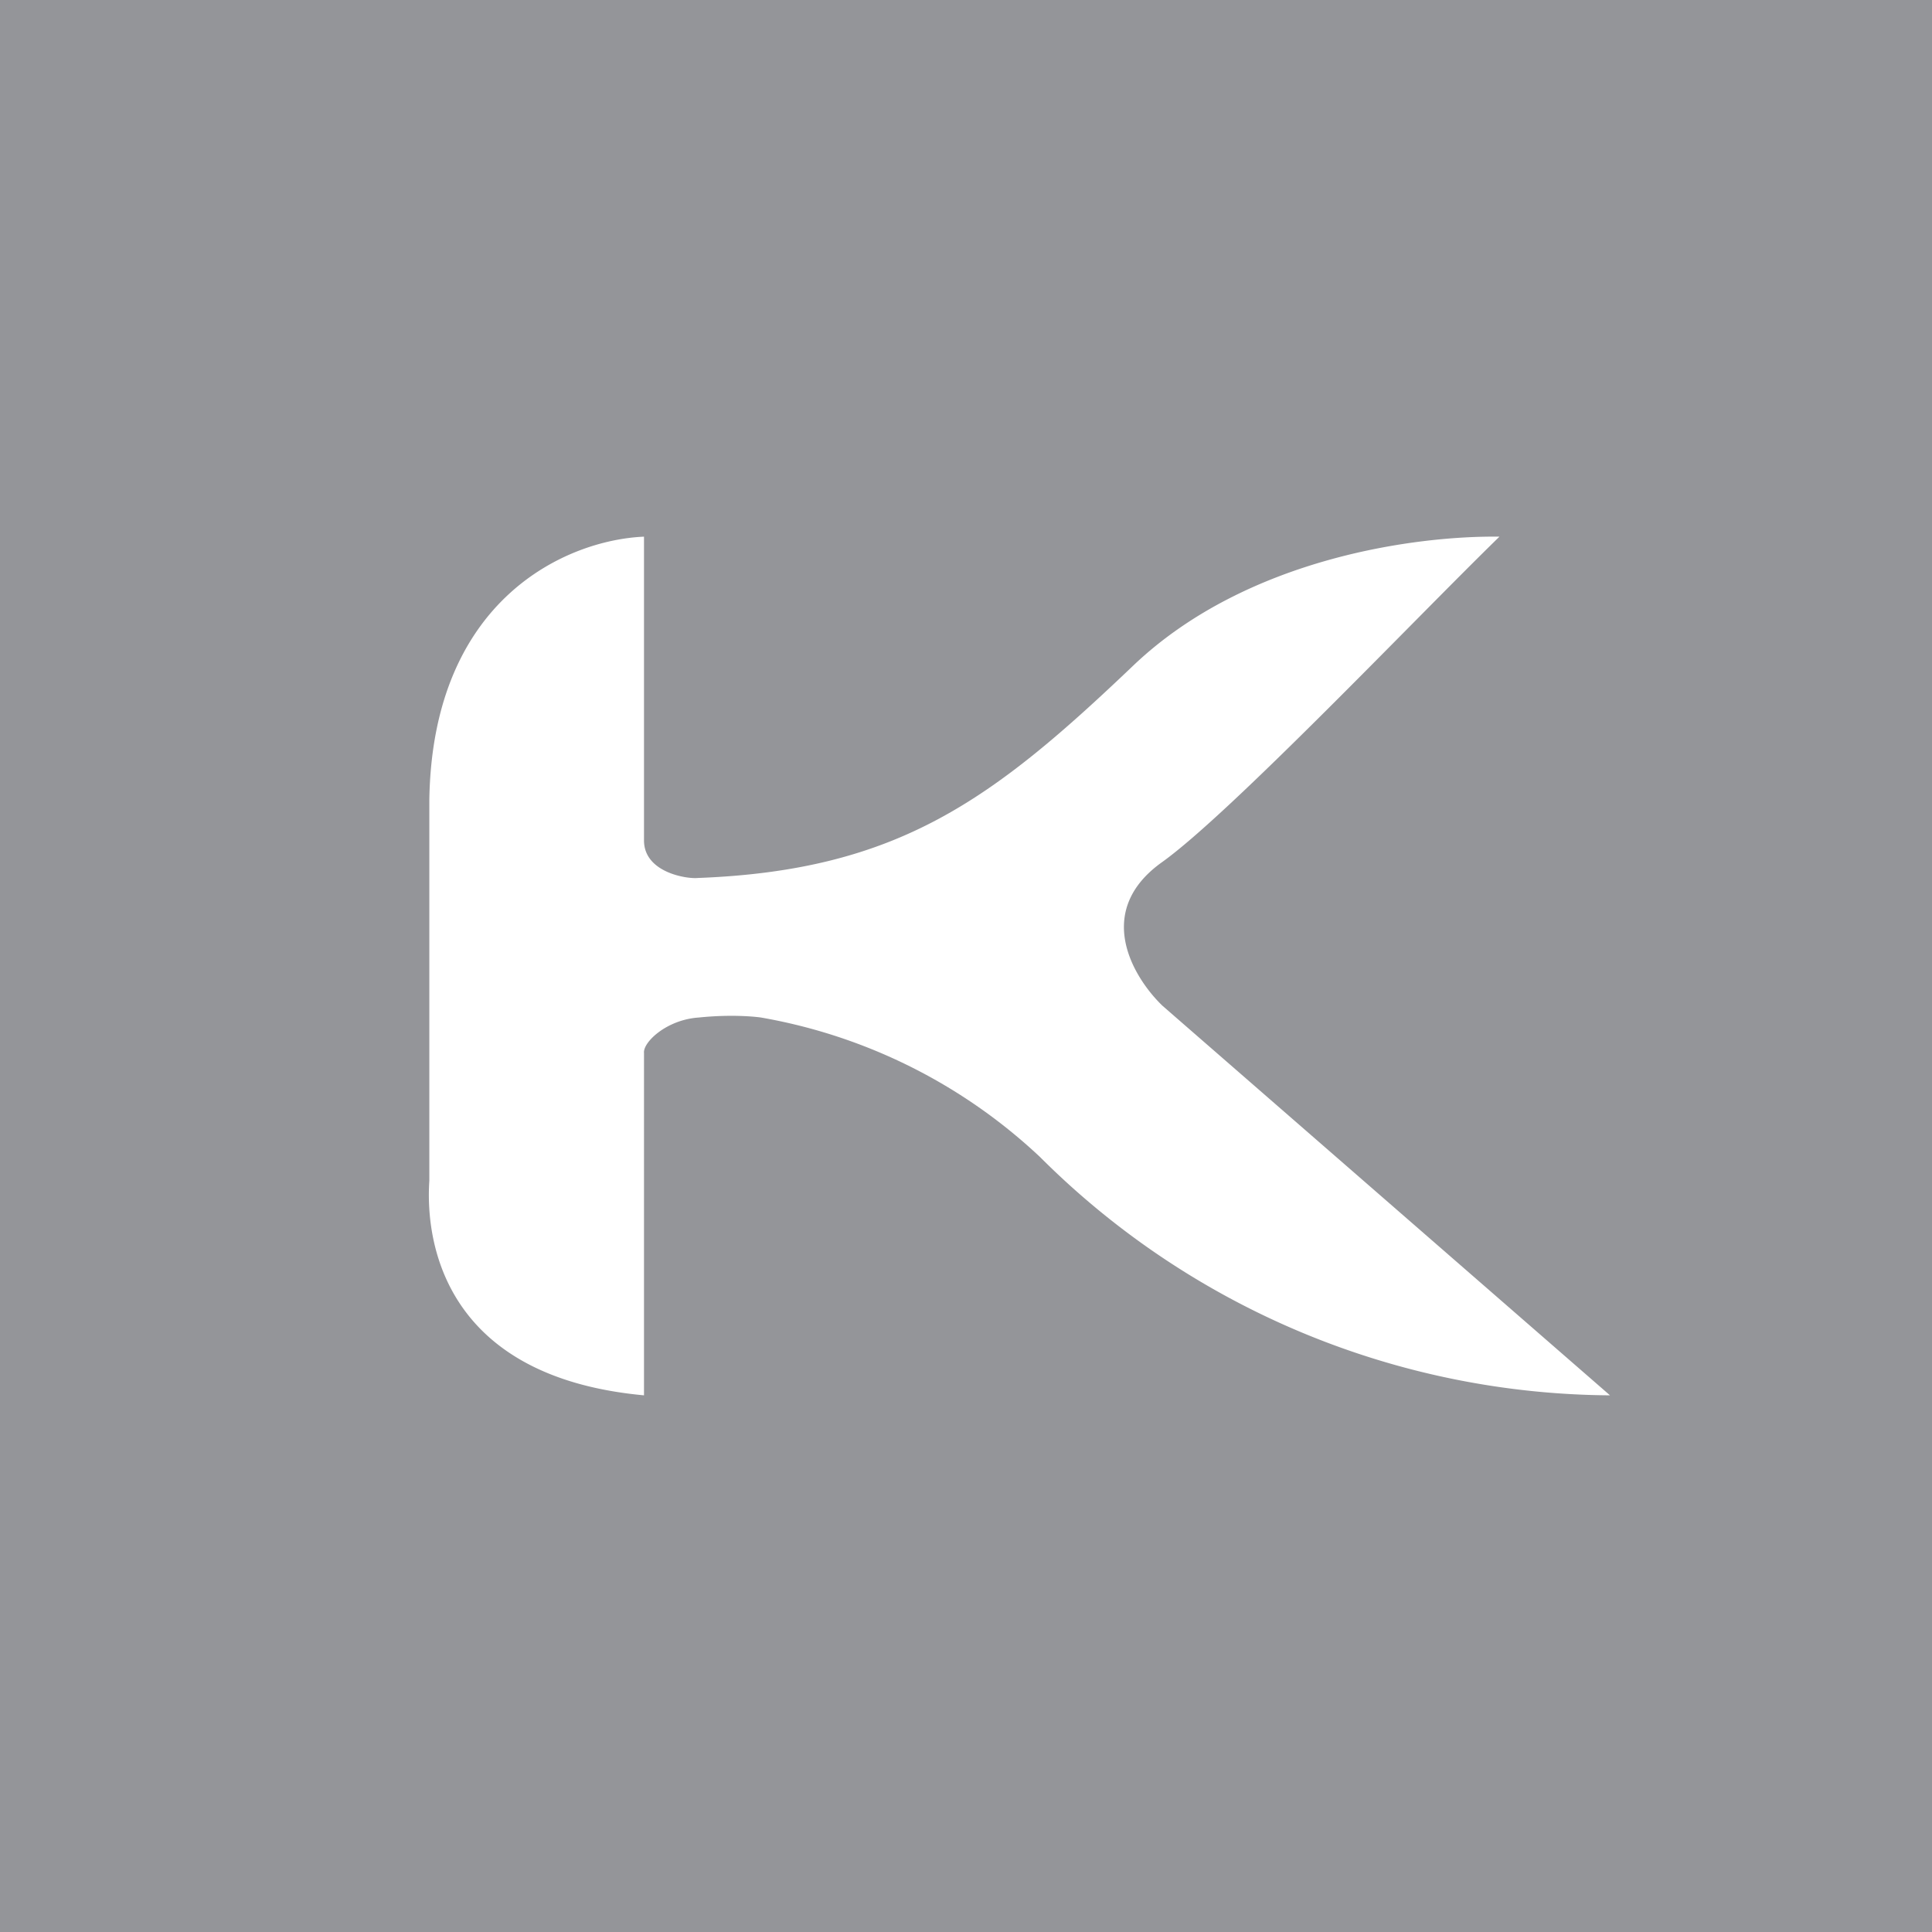 <!-- by TradingView --><svg xmlns="http://www.w3.org/2000/svg" width="18" height="18"><path fill="#949599" d="M0 0h18v18H0z"/><path d="M4 7.45C4.03 5.57 5.29 5.03 6 5v2.83c0 .3.4.36.5.35 1.87-.07 2.75-.73 4.07-1.99 1.06-1 2.64-1.2 3.4-1.19-.79.77-2.5 2.57-3.14 3.03-.65.46-.27 1.08 0 1.34L15 13a7.58 7.58 0 01-5.31-2.22 5.06 5.06 0 00-2.6-1.3c-.07-.01-.29-.03-.58 0-.3.02-.52.23-.51.33V13c-1.84-.17-2.04-1.4-2-2V7.45z" fill="#fff"/></svg>